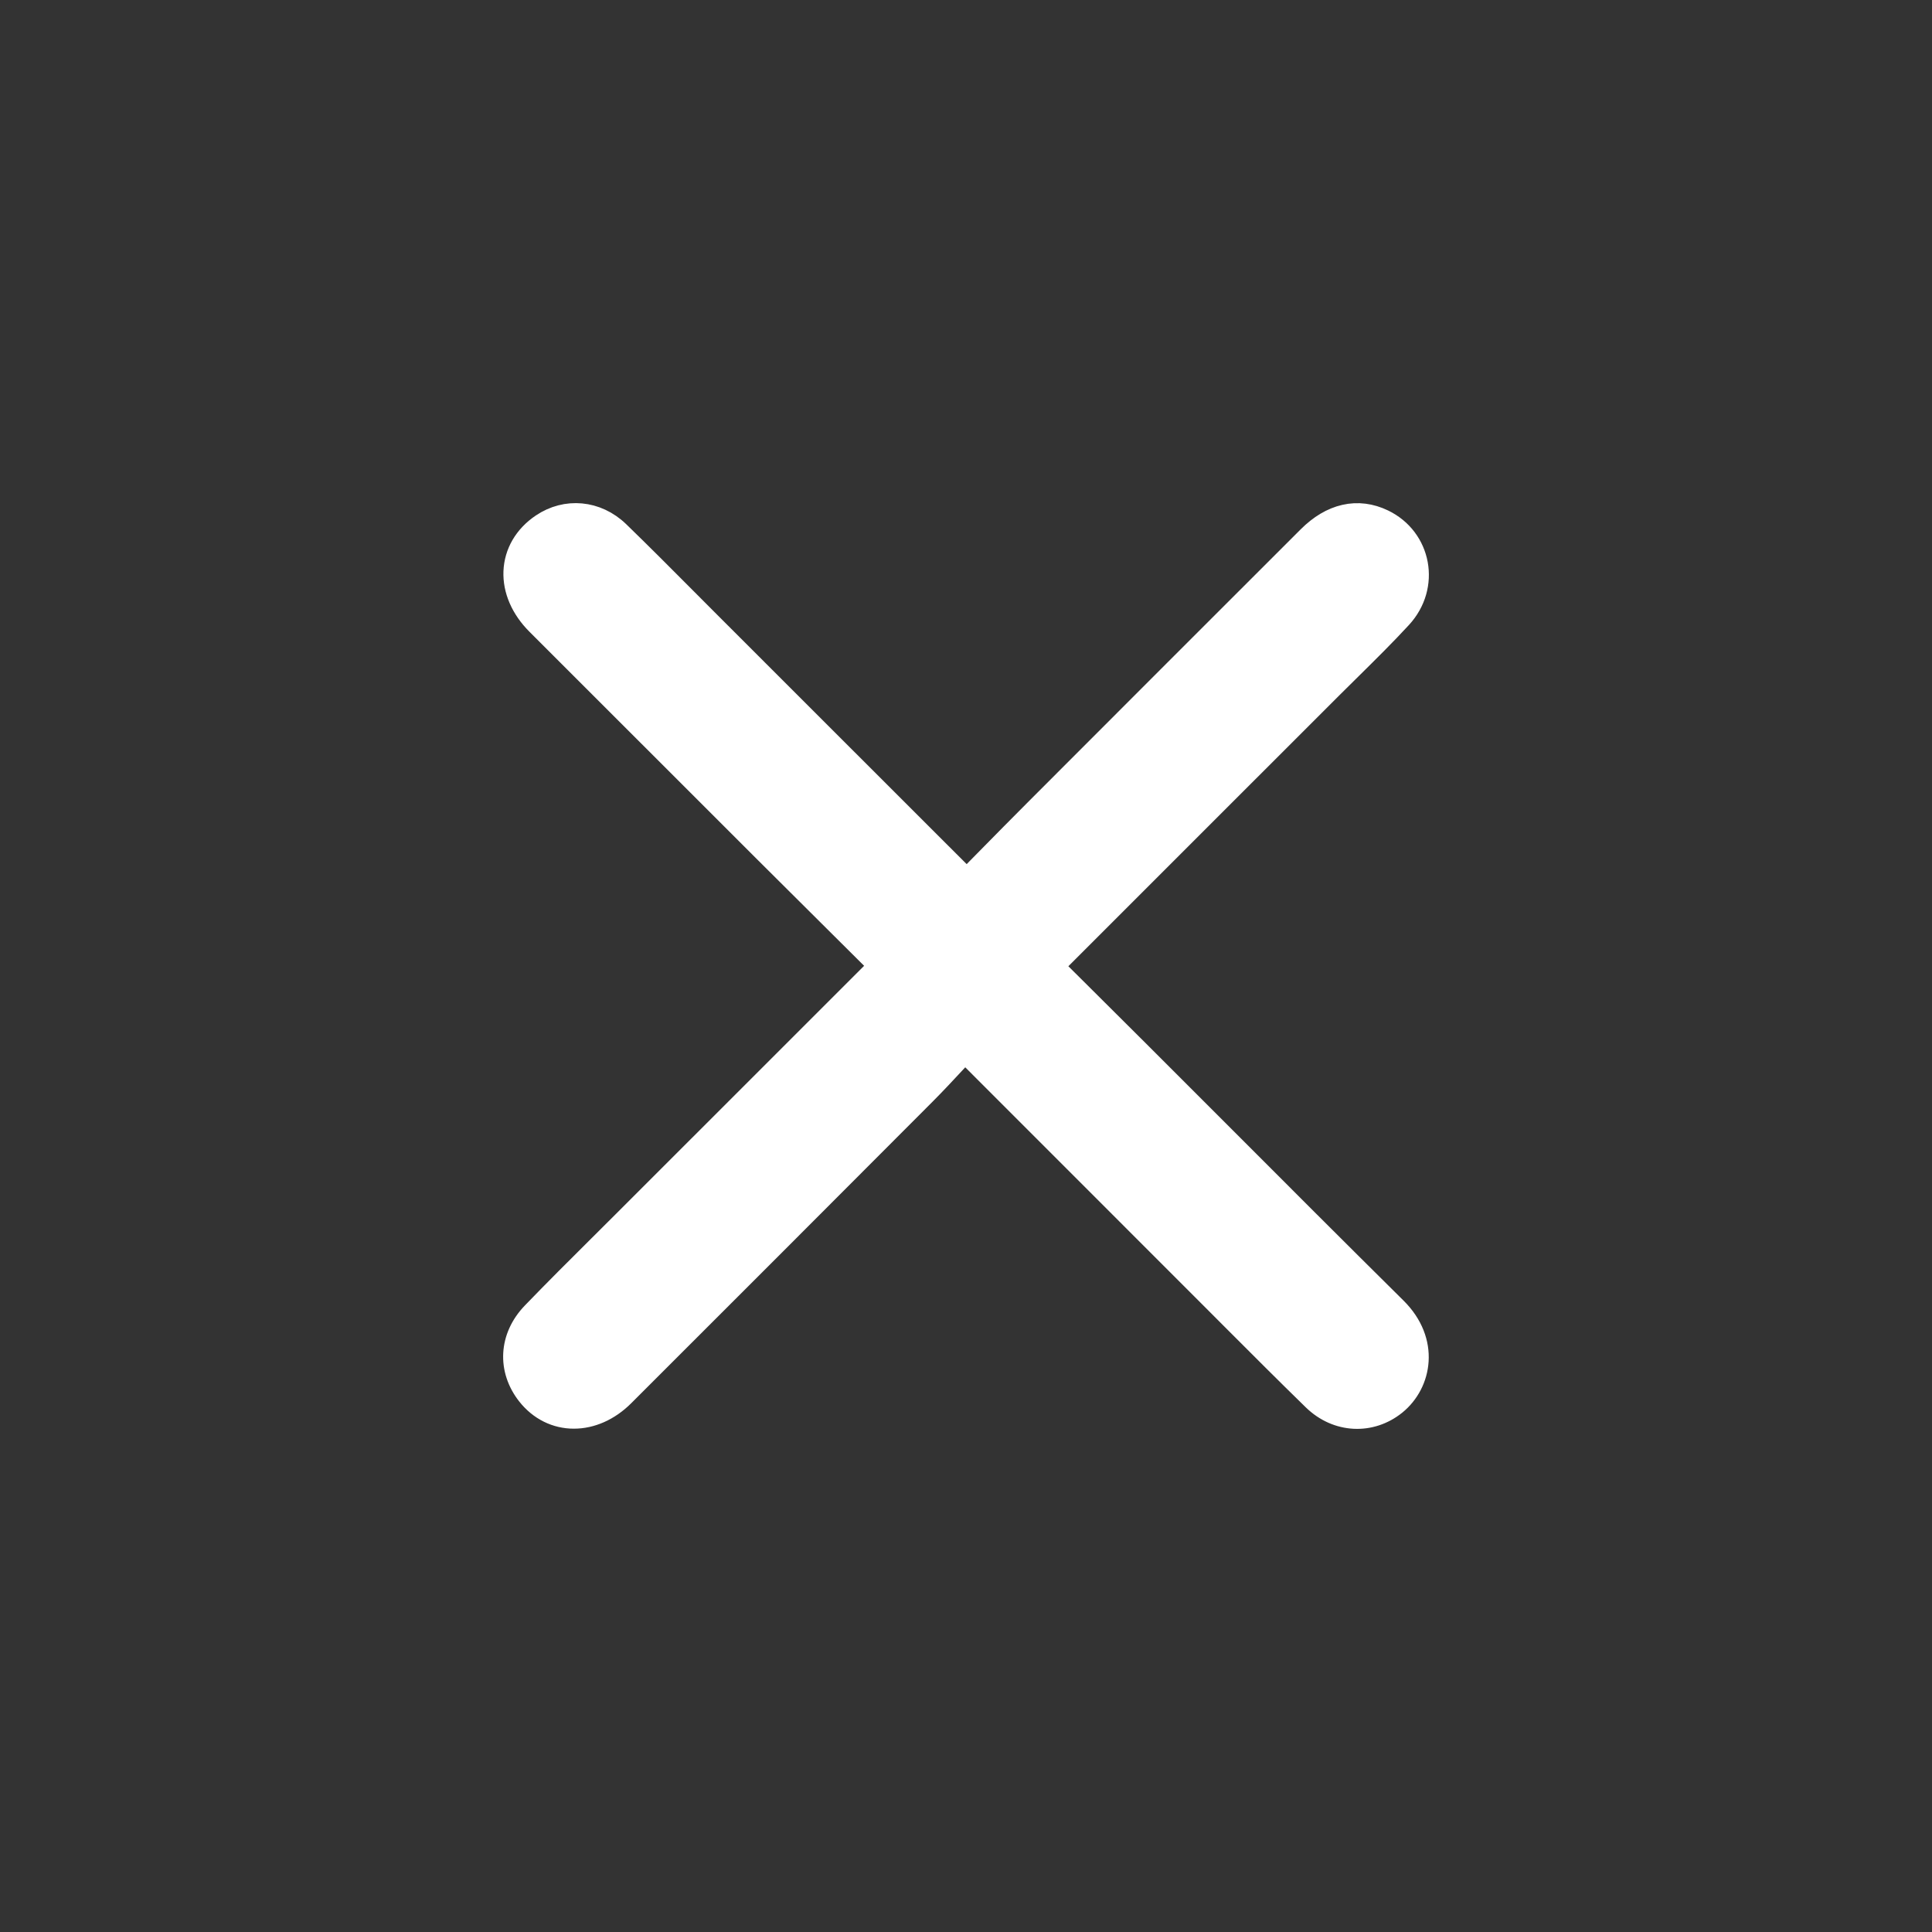 <svg width="48" height="48" viewBox="0 0 48 48" fill="none" xmlns="http://www.w3.org/2000/svg">
<rect x="0" y="0" width="48" height="48" fill="#333333" stroke="none"/>
<path d="M34.821 15.358C34.421 15.792 33.998 16.209 33.581 16.621C33.418 16.782 33.255 16.941 33.096 17.101L33.096 17.101C32.172 18.025 31.247 18.949 30.323 19.873C28.945 21.251 27.567 22.629 26.189 24.007C26.375 24.191 26.56 24.375 26.745 24.559C27.266 25.077 27.786 25.593 28.303 26.11C28.963 26.769 29.622 27.428 30.28 28.087C31.749 29.558 33.217 31.028 34.694 32.49C35.529 33.317 35.33 34.379 34.681 34.903L34.681 34.903C34.065 35.4 33.21 35.364 32.618 34.788C31.943 34.13 31.277 33.463 30.612 32.797C30.414 32.598 30.216 32.4 30.018 32.202C28.903 31.087 27.788 29.971 26.673 28.856C25.781 27.963 24.888 27.069 23.995 26.177C23.988 26.17 23.982 26.164 23.975 26.157C23.912 26.225 23.849 26.293 23.785 26.361C23.526 26.64 23.263 26.923 22.993 27.194C20.5 29.695 18.003 32.191 15.505 34.687C15.139 35.052 14.696 35.246 14.255 35.245C13.812 35.245 13.395 35.044 13.095 34.663L13.095 34.663C12.599 34.031 12.636 33.213 13.221 32.607L13.221 32.607C13.769 32.039 14.33 31.481 14.888 30.926C15.081 30.733 15.275 30.541 15.467 30.349C16.528 29.288 17.589 28.227 18.65 27.167L18.653 27.164C19.71 26.108 20.766 25.052 21.823 23.995C21.514 23.688 21.206 23.382 20.9 23.077C20.268 22.448 19.64 21.824 19.014 21.2L19.014 21.2C17.434 19.622 15.855 18.043 14.275 16.463C13.96 16.148 13.645 15.833 13.33 15.518C12.941 15.129 12.739 14.66 12.758 14.198C12.777 13.732 13.019 13.306 13.453 13.014L13.453 13.014C14.056 12.608 14.832 12.67 15.383 13.202L15.383 13.202C15.94 13.742 16.488 14.292 17.034 14.841C17.236 15.044 17.438 15.247 17.64 15.449C18.555 16.364 19.471 17.279 20.386 18.194C21.596 19.404 22.807 20.614 24.018 21.824C24.164 21.676 24.31 21.528 24.456 21.379C24.892 20.936 25.329 20.492 25.769 20.052C28.01 17.808 30.252 15.565 32.496 13.324L32.496 13.324C32.774 13.047 33.079 12.861 33.404 12.787C33.732 12.712 34.062 12.756 34.376 12.907M34.821 15.358C34.821 15.358 34.821 15.358 34.821 15.358L34.637 15.189L34.821 15.358ZM34.821 15.358C35.548 14.569 35.319 13.361 34.376 12.907M34.376 12.907C34.376 12.907 34.376 12.907 34.376 12.907L34.268 13.133L34.376 12.907Z" fill="white" stroke="white" stroke-width="0.5"/>
</svg>
